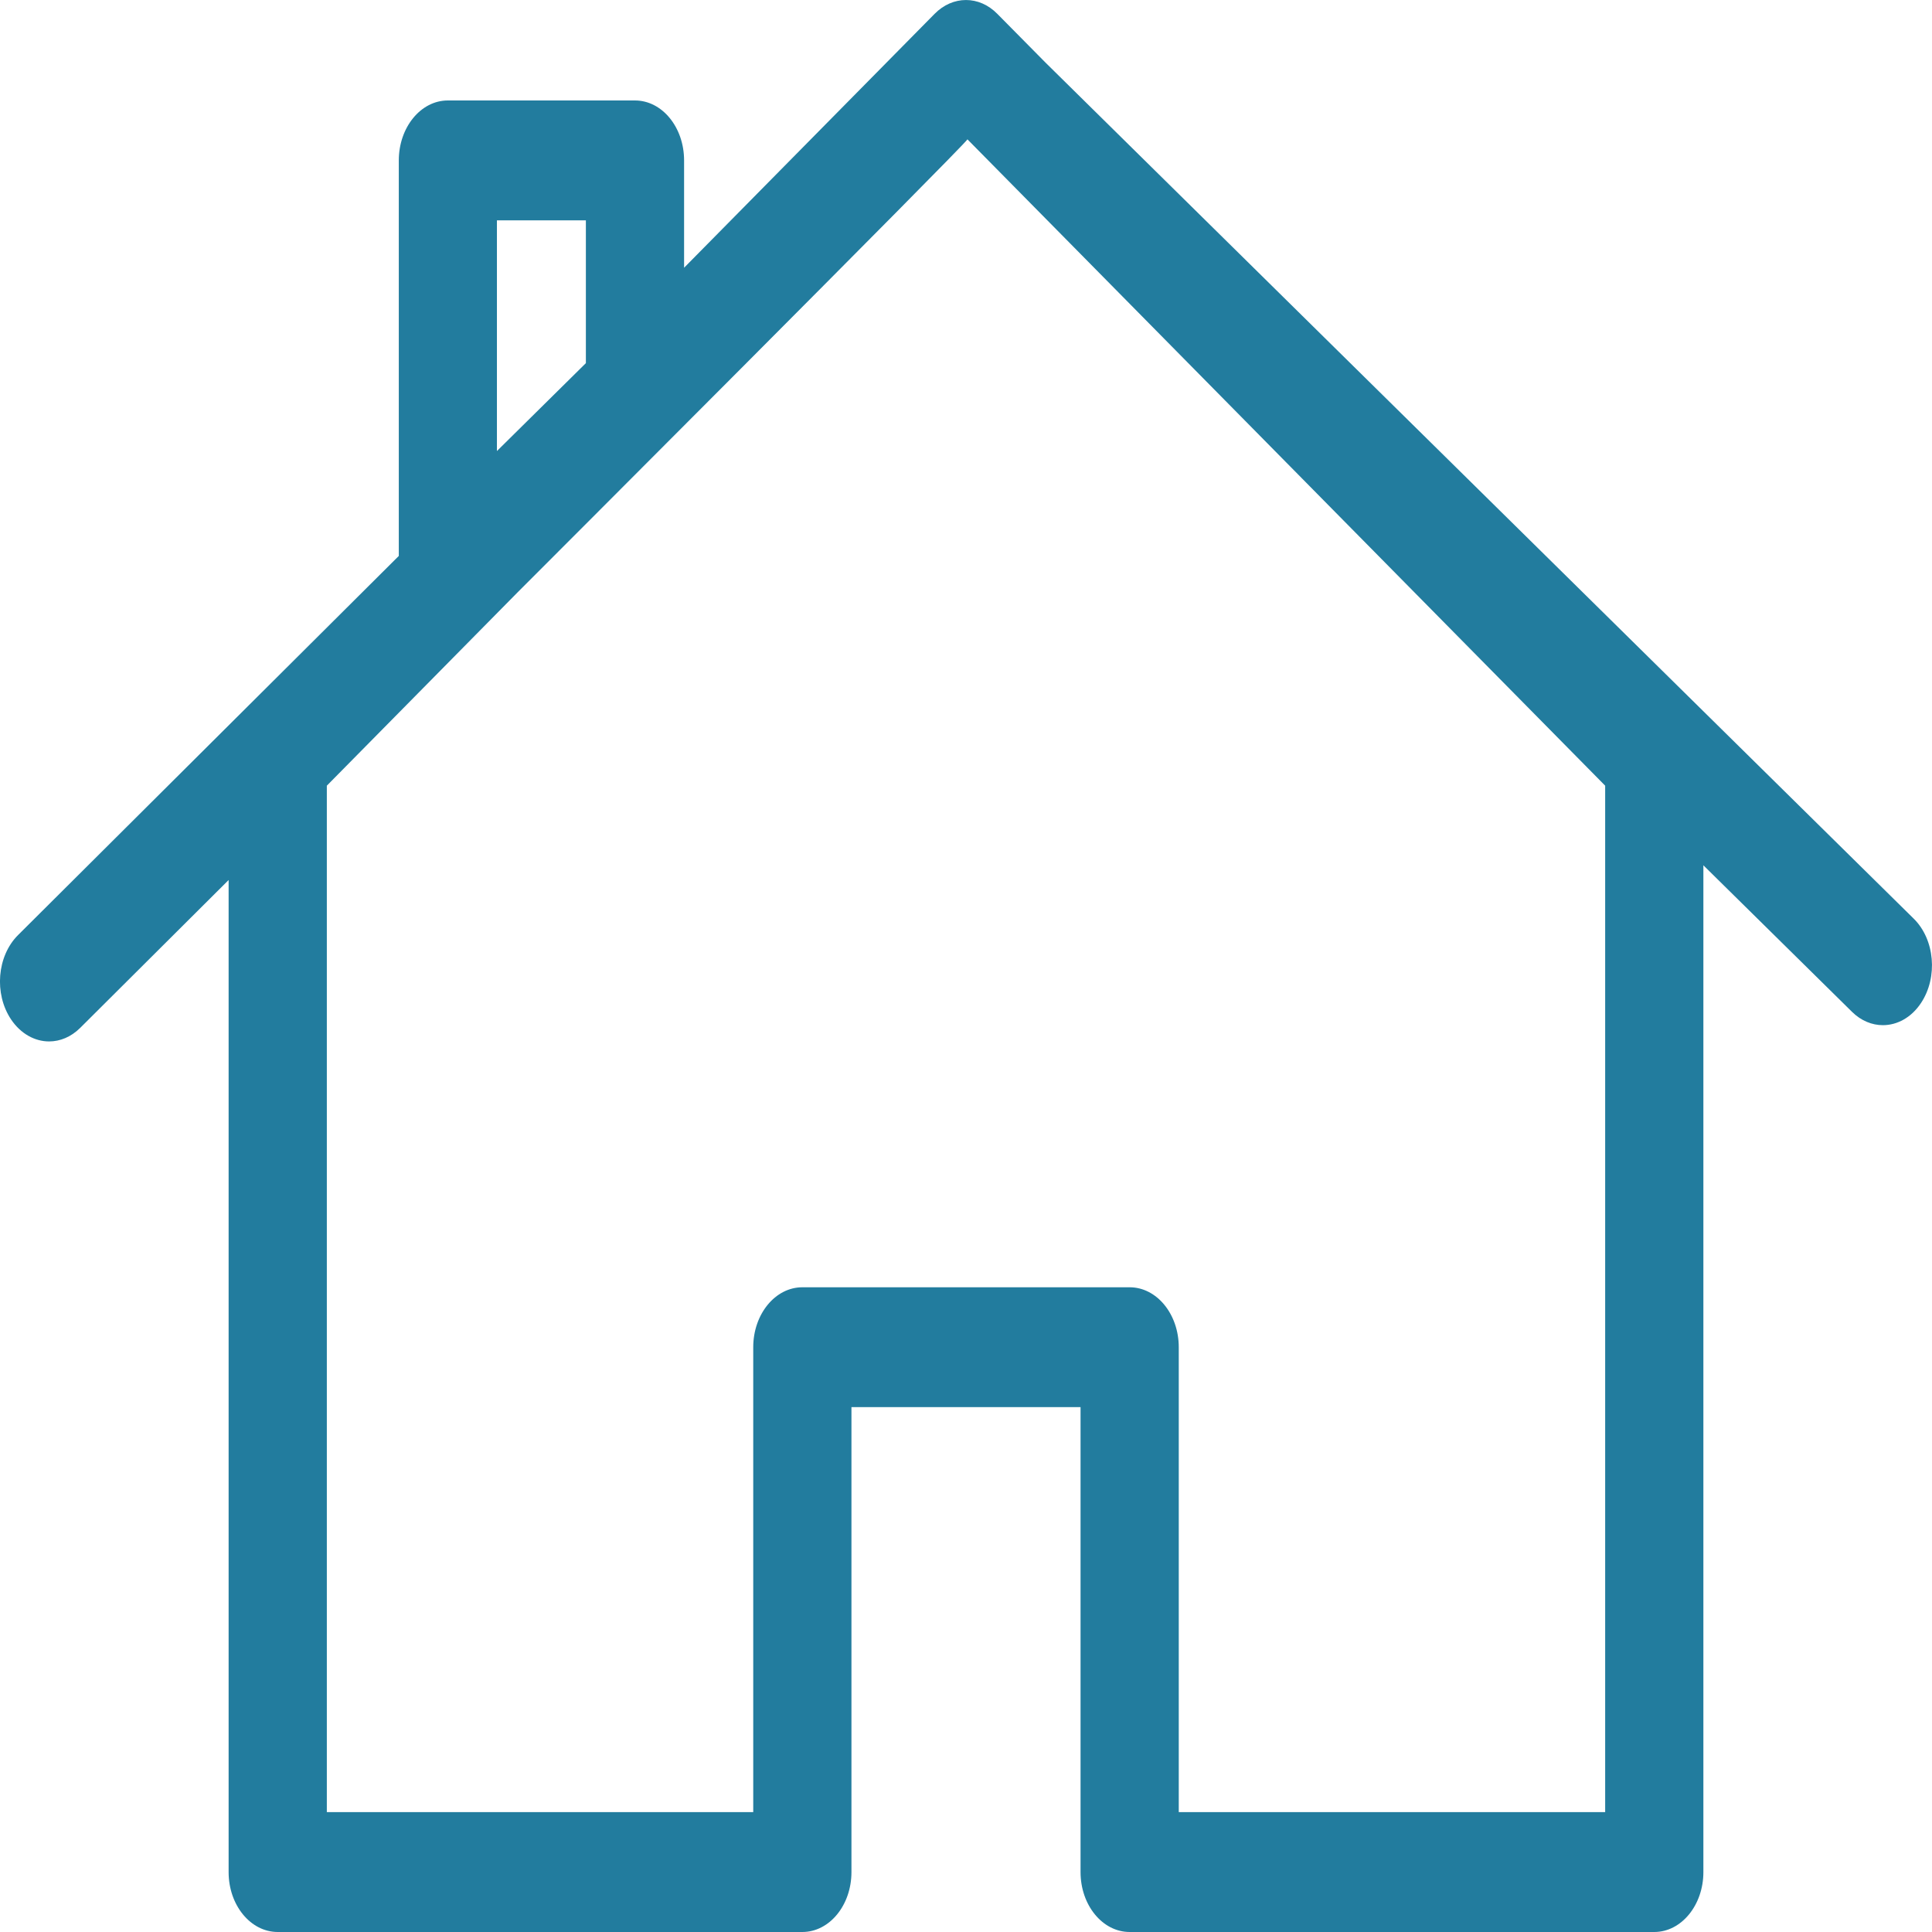 <?xml version="1.0" encoding="UTF-8"?>
<svg width="24px" height="24px" viewBox="0 0 24 24" version="1.1" xmlns="http://www.w3.org/2000/svg" xmlns:xlink="http://www.w3.org/1999/xlink">
    <!-- Generator: Sketch 58 (84663) - https://sketch.com -->
    <title>Shape</title>
    <desc>Created with Sketch.</desc>
    <g id="Page-2" stroke="none" stroke-width="1" fill="none" fill-rule="evenodd">
        <g id="2.1-" transform="translate(-23, -129)" fill="#227C9E" fill-rule="nonzero">
            <g id="Group-9" transform="translate(13, 119)">
                <path d="M33.773,21.412 L22.988,10.778 L22.389,10.172 C22.164,9.943 21.836,9.943 21.61,10.172 L18.498,13.326 L18.498,11.993 C18.498,11.581 18.225,11.248 17.888,11.248 L15.563,11.248 C15.227,11.248 14.954,11.582 14.954,11.993 L14.954,16.906 L10.224,21.616 C9.963,21.876 9.924,22.344 10.137,22.663 C10.258,22.843 10.433,22.937 10.61,22.937 C10.746,22.937 10.882,22.882 10.996,22.769 L12.84,20.932 L12.84,33.256 C12.84,33.667 13.113,34 13.45,34 L19.967,34 C20.304,34 20.577,33.667 20.577,33.256 L20.577,27.48 L23.423,27.48 L23.423,33.256 C23.423,33.667 23.696,34 24.033,34 L30.55,34 C30.886,34 31.16,33.667 31.16,33.256 L31.16,20.749 L33.007,22.57 C33.12,22.681 33.255,22.735 33.39,22.735 C33.567,22.735 33.744,22.641 33.864,22.459 C34.076,22.139 34.035,21.67 33.773,21.412 Z M16.173,12.737 L17.278,12.737 L17.278,14.511 L16.173,15.603 L16.173,12.737 Z M29.94,19.76 L29.94,32.511 L24.643,32.511 L24.643,26.736 C24.643,26.325 24.37,25.991 24.033,25.991 L19.967,25.991 C19.63,25.991 19.357,26.325 19.357,26.736 L19.357,32.511 L14.06,32.511 L14.06,19.76 L16.431,17.357 C16.431,17.357 21.983,11.804 22.018,11.731 L29.94,19.76 Z" id="Shape"></path>
            </g>
        </g>
    </g>
</svg>